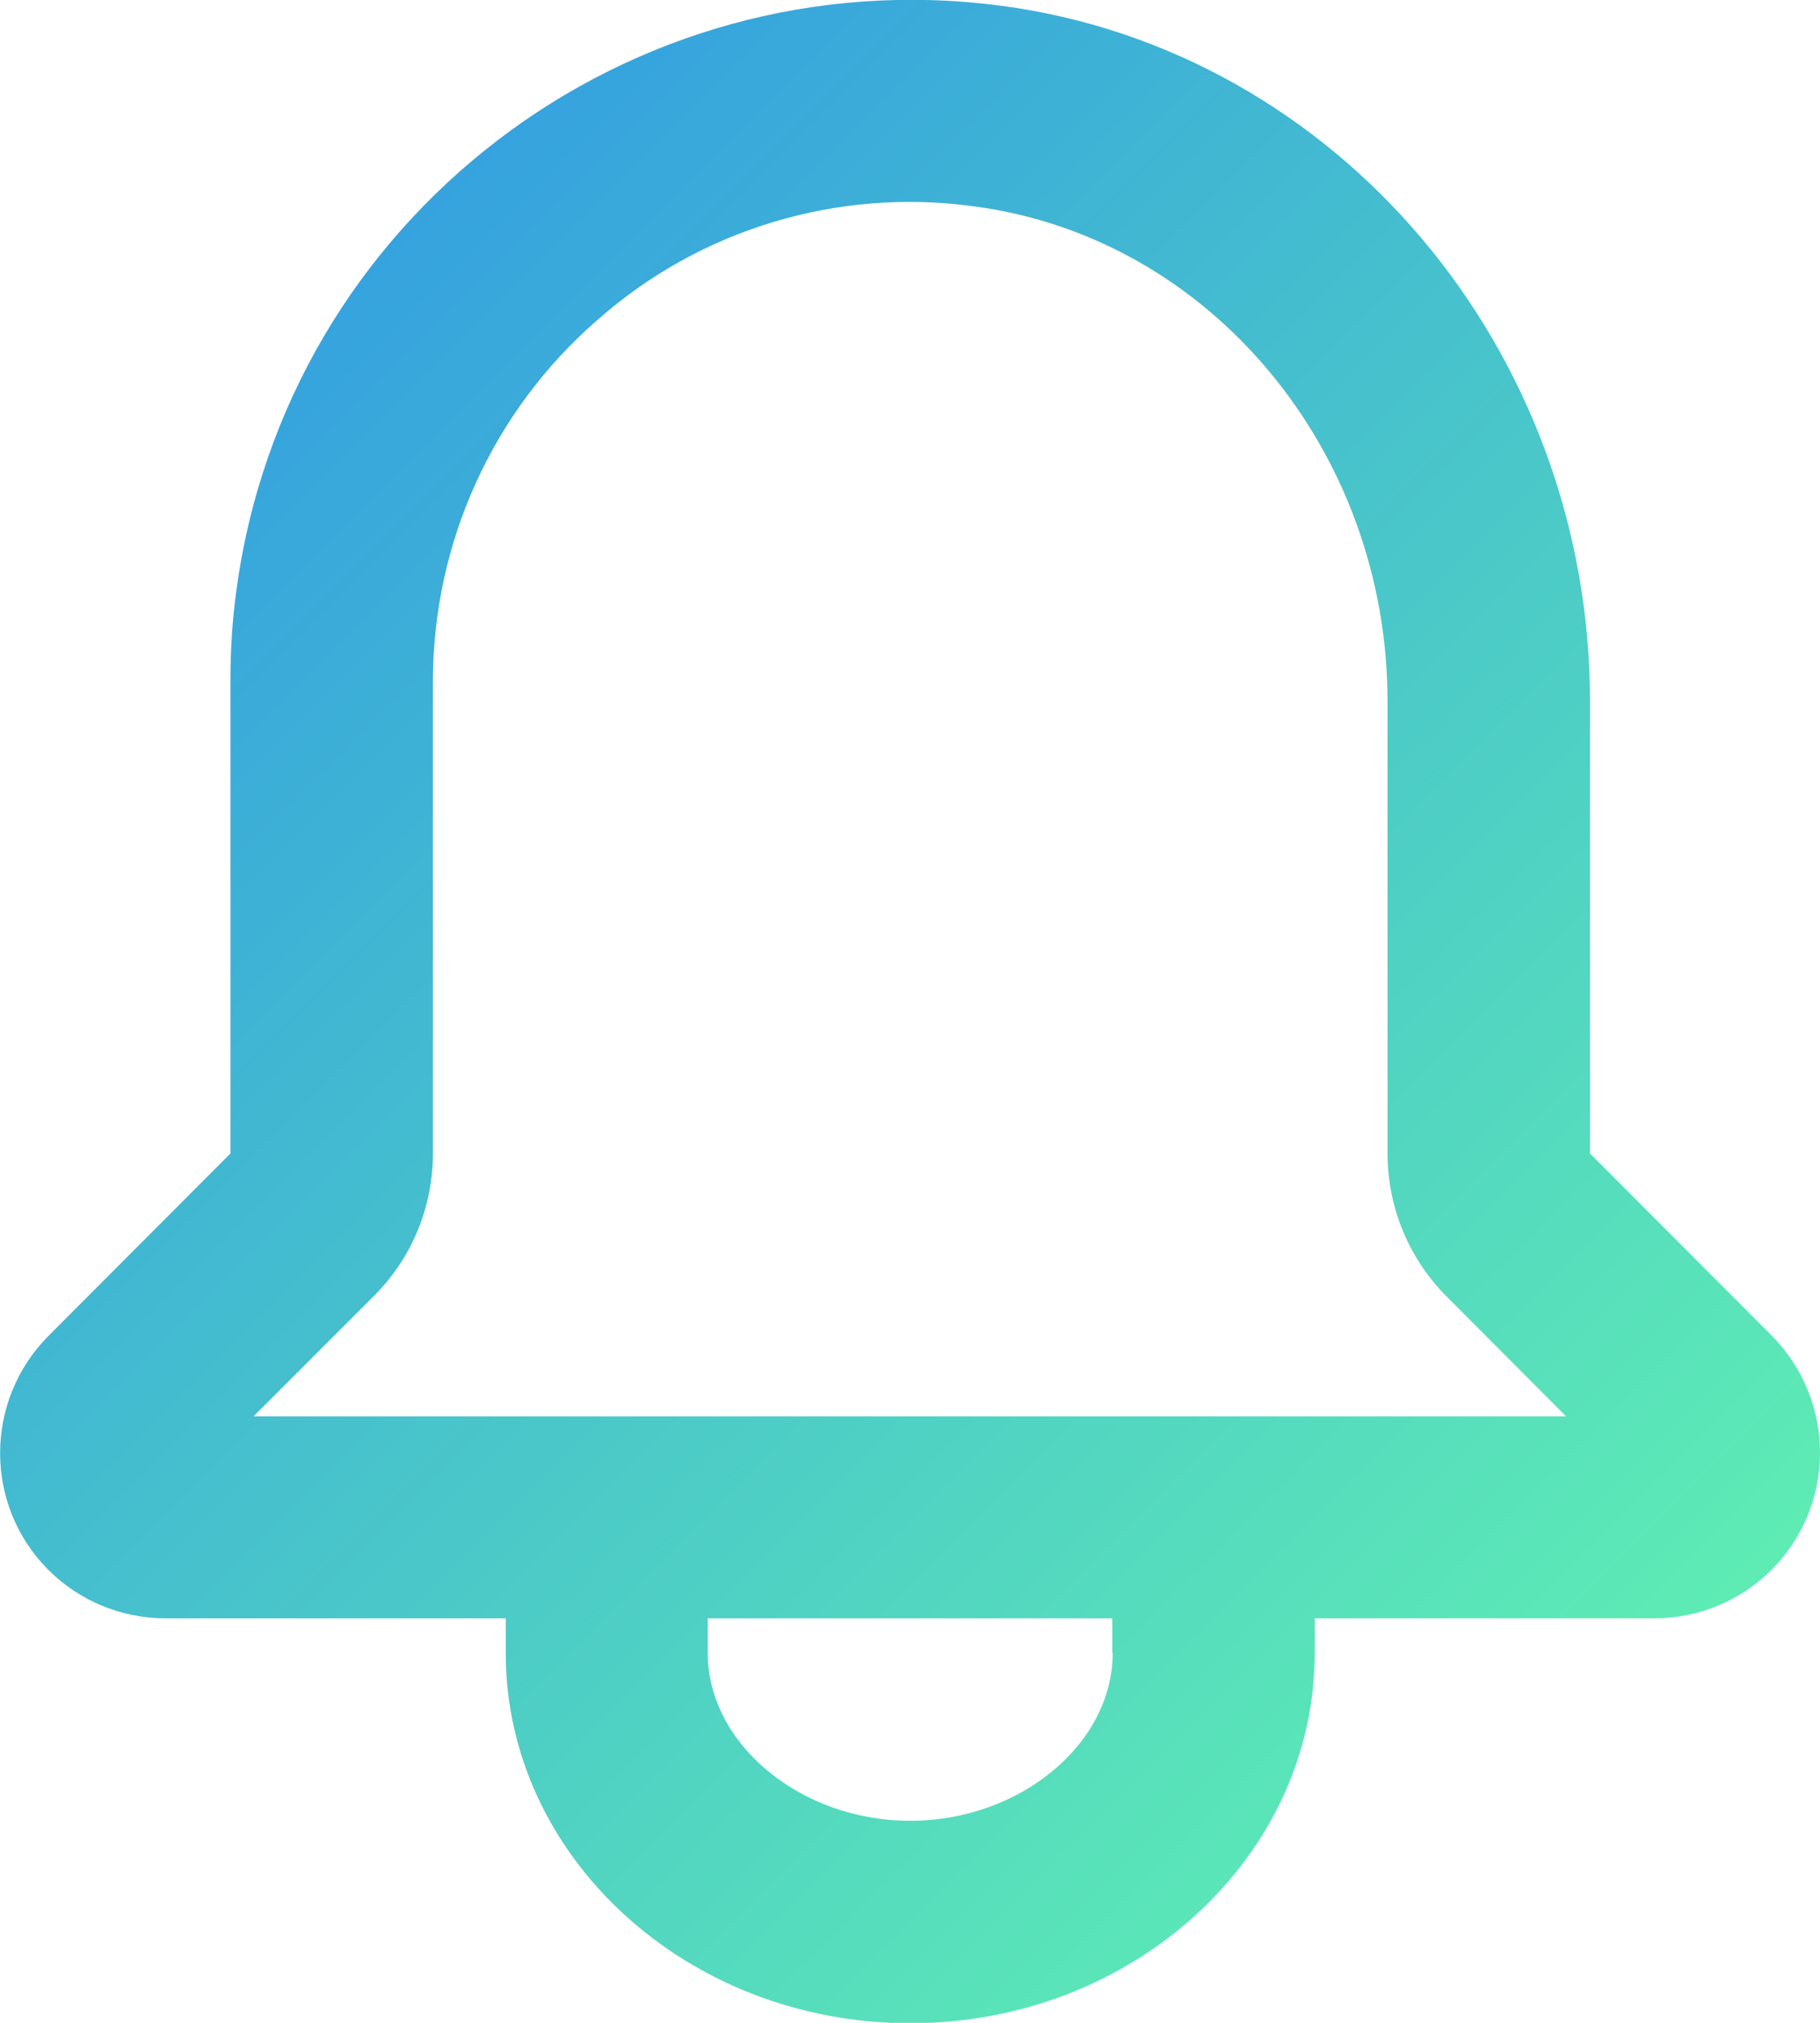 <?xml version="1.0" encoding="utf-8"?>
<svg version="1.1" id="Calque_1" xmlns="http://www.w3.org/2000/svg" xmlns:xlink="http://www.w3.org/1999/xlink" x="0px" y="0px"
	 viewBox="0 0 409.9 455.6" style="enable-background:new 0 0 409.9 455.6;" xml:space="preserve">
<style type="text/css">
	.st0{fill-rule:evenodd;clip-rule:evenodd;fill:url(#SVGID_1_);}
</style>
<linearGradient id="SVGID_1_" gradientUnits="userSpaceOnUse" x1="52.045" y1="367.395" x2="357.444" y2="61.996" gradientTransform="matrix(1 0 0 -1 0 457.159)">
	<stop  offset="0" style="stop-color:#36A3DE"/>
	<stop  offset="1" style="stop-color:#5EECB4"/>
</linearGradient>
<path class="st0" d="M399.1,300.9l-41-41.1V158c0-79.3-57-146.7-132.6-156.7c-84-11.1-161.2,48-172.3,132
	c-0.9,6.6-1.3,13.2-1.3,19.9v106.6l-41,41.1c-14.5,14.6-14.5,38.2,0,52.7c7,7,16.5,10.9,26.4,10.9h76.6v7.8
	c0,46,40.9,83.4,91.1,83.4s91.1-37.4,91.1-83.4v-7.8h76.5c20.6,0,37.3-16.7,37.3-37.3C409.9,317.3,406,307.9,399.1,300.9
	L399.1,300.9z M250.6,372.3c0,20.5-20.9,37.8-45.6,37.8s-45.6-17.3-45.6-37.8v-7.8h91.1V372.3z M57.2,318.9L84.1,292
	c8.6-8.5,13.4-20.1,13.4-32.2V153.2c0.1-31.1,13.5-60.6,36.9-81c23.2-20.6,54.4-30,85.1-25.7c53,7,93,55,93,111.5v101.8
	c0,12.1,4.8,23.7,13.3,32.2l26.9,27H57.2z"/>
</svg>
